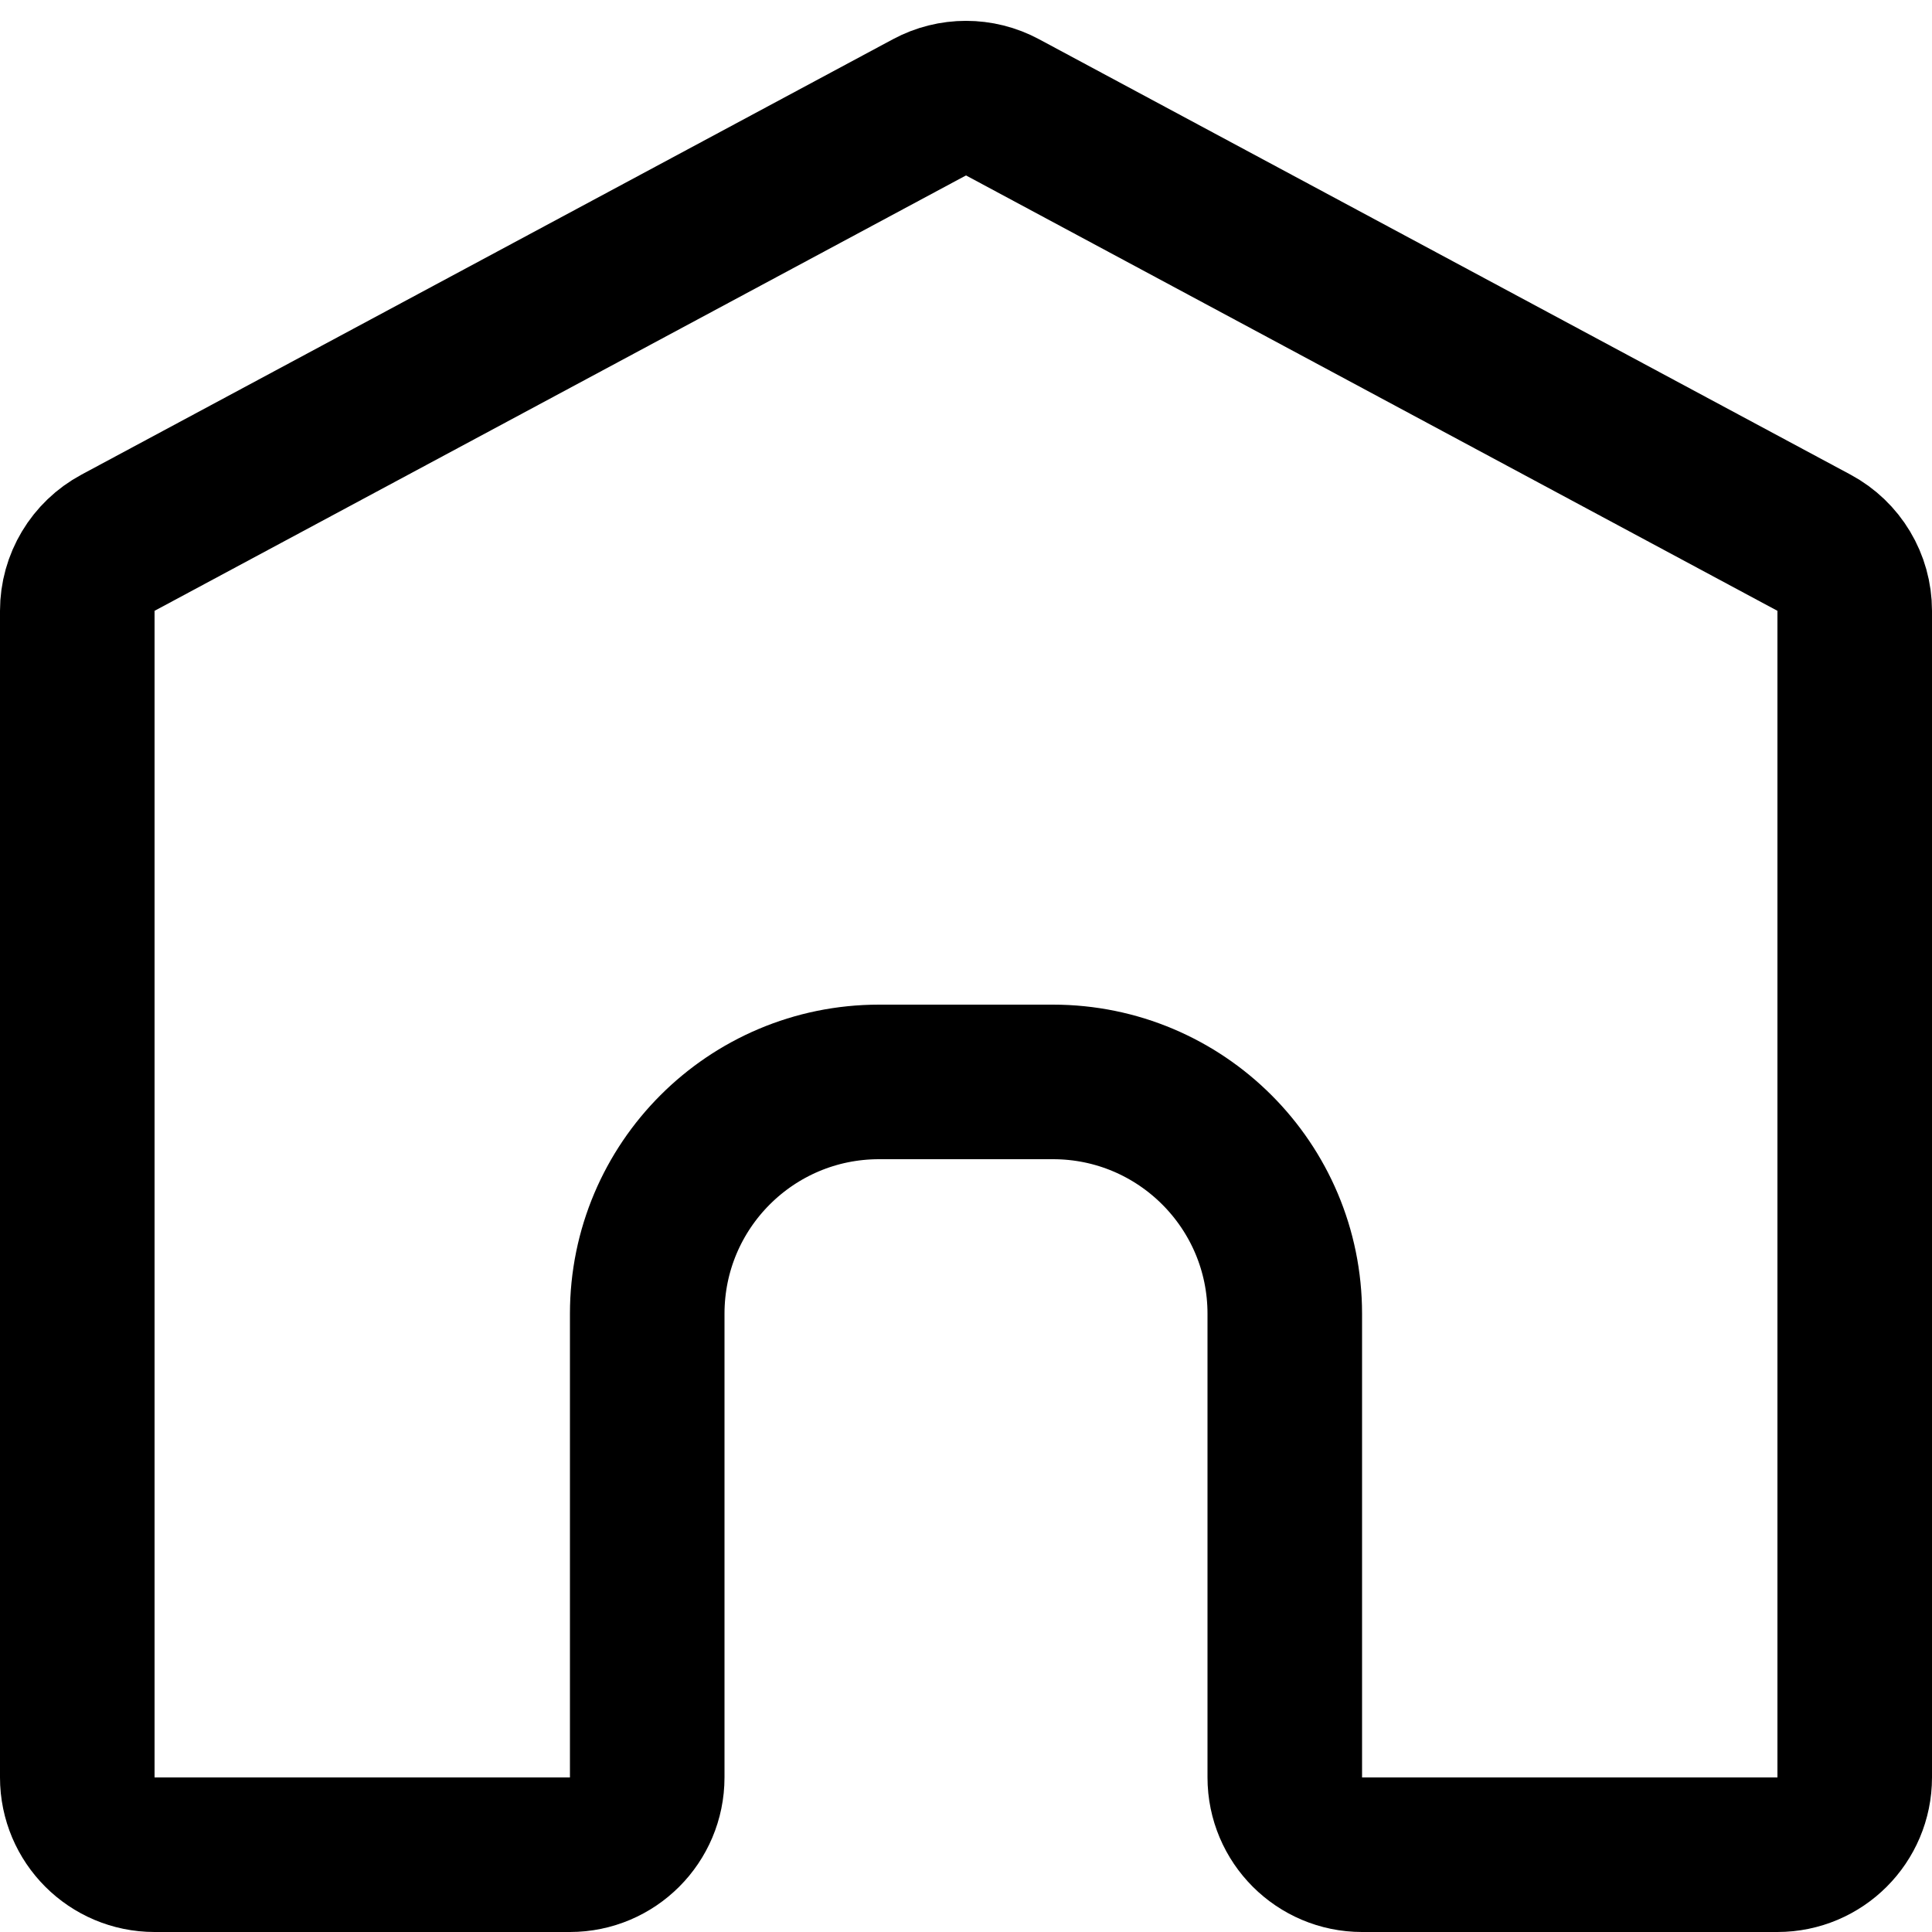 <svg width="25" height="25" viewBox="0 0 25 25" fill="none" xmlns="http://www.w3.org/2000/svg">
<path d="M24 7.904V23C24 23.552 23.552 24 23 24H17.625C17.073 24 16.625 23.552 16.625 23V17C16.625 15.343 15.282 14 13.625 14H12.5H11.375C9.718 14 8.375 15.343 8.375 17V23C8.375 23.552 7.927 24 7.375 24H2C1.448 24 1 23.552 1 23V7.904C1 7.535 1.203 7.197 1.527 7.023L12.027 1.389C12.322 1.23 12.678 1.23 12.973 1.389L23.473 7.023C23.797 7.197 24 7.535 24 7.904Z" stroke="black" stroke-width="2"/>
</svg>
